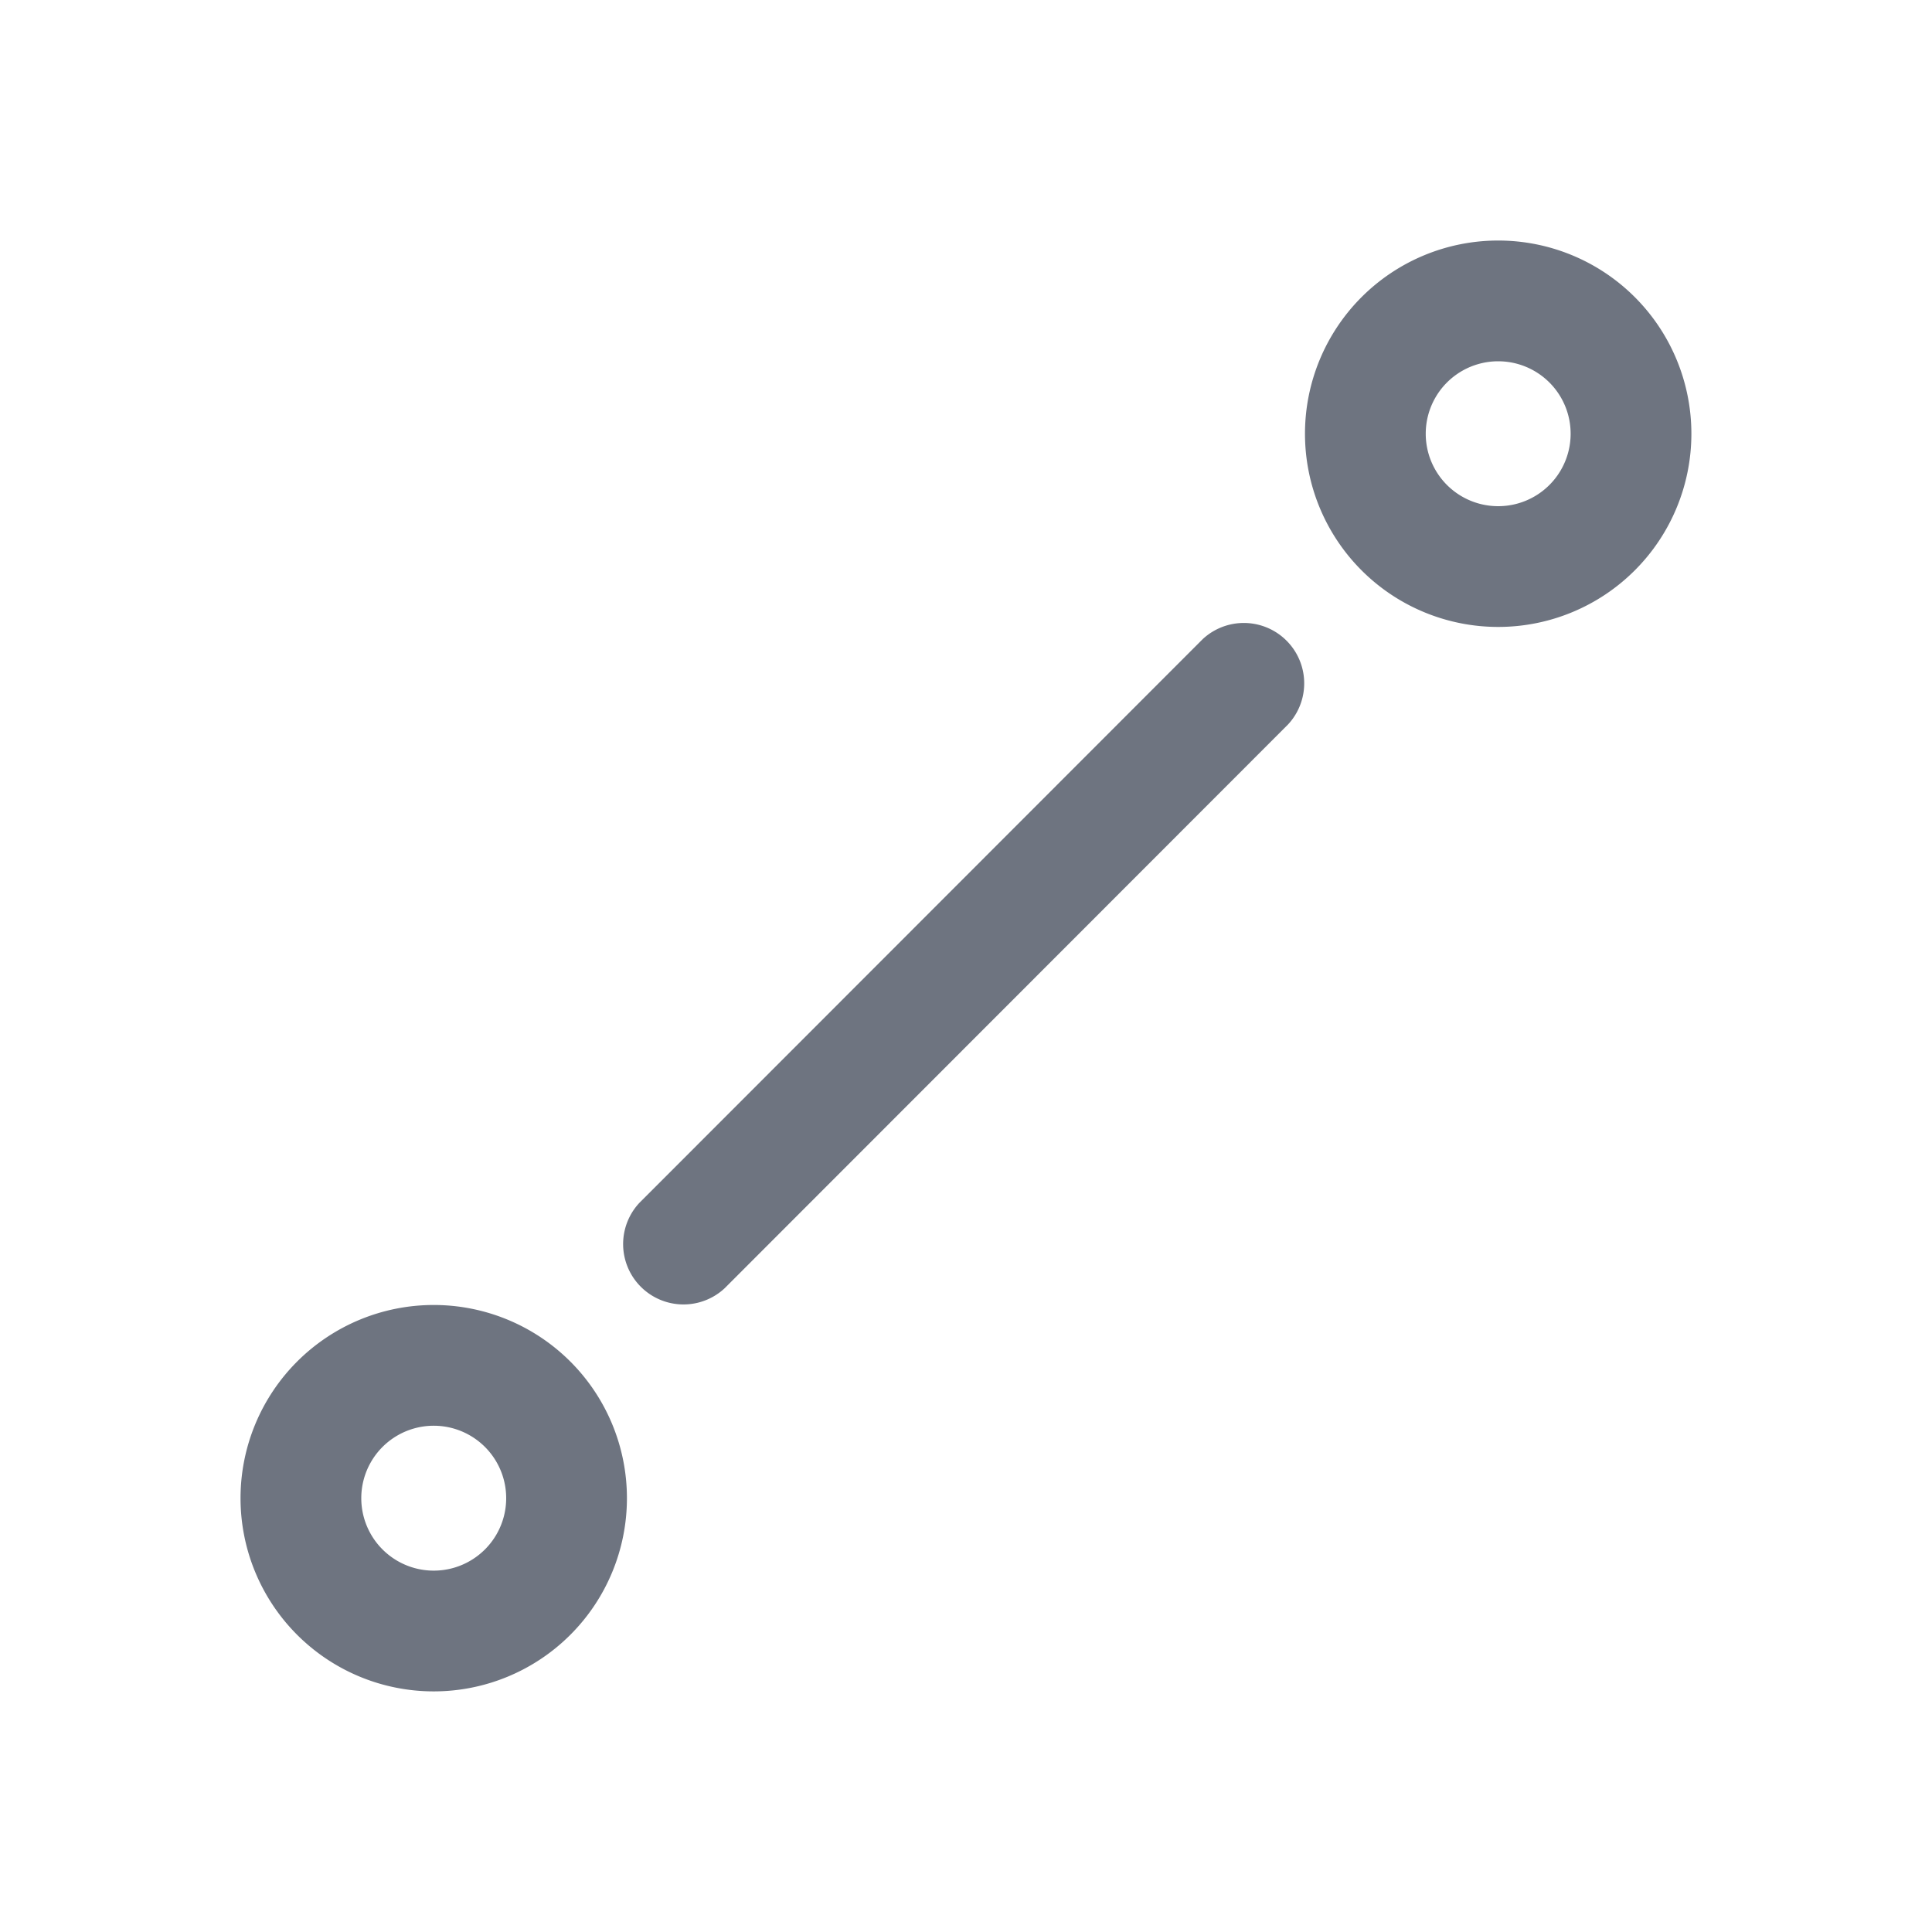 <svg width="24" height="24" fill="none" xmlns="http://www.w3.org/2000/svg"><path fill-rule="evenodd" clip-rule="evenodd" d="M18.611 4.488a.9.9 0 1 0 0 1.8.9.9 0 0 0 0-1.8Zm-2.4.9a2.4 2.4 0 1 1 4.8 0 2.4 2.4 0 0 1-4.8 0ZM5.388 17.711a.9.9 0 1 0 0 1.8.9.9 0 0 0 0-1.8Zm-2.4.9a2.4 2.4 0 1 1 4.8 0 2.4 2.4 0 0 1-4.8 0ZM16 9a.75.75 0 0 0-1.06-1.06l-6.998 7.003a.75.75 0 0 0 1.06 1.06L16 9Z" fill="#6E7480"/></svg>